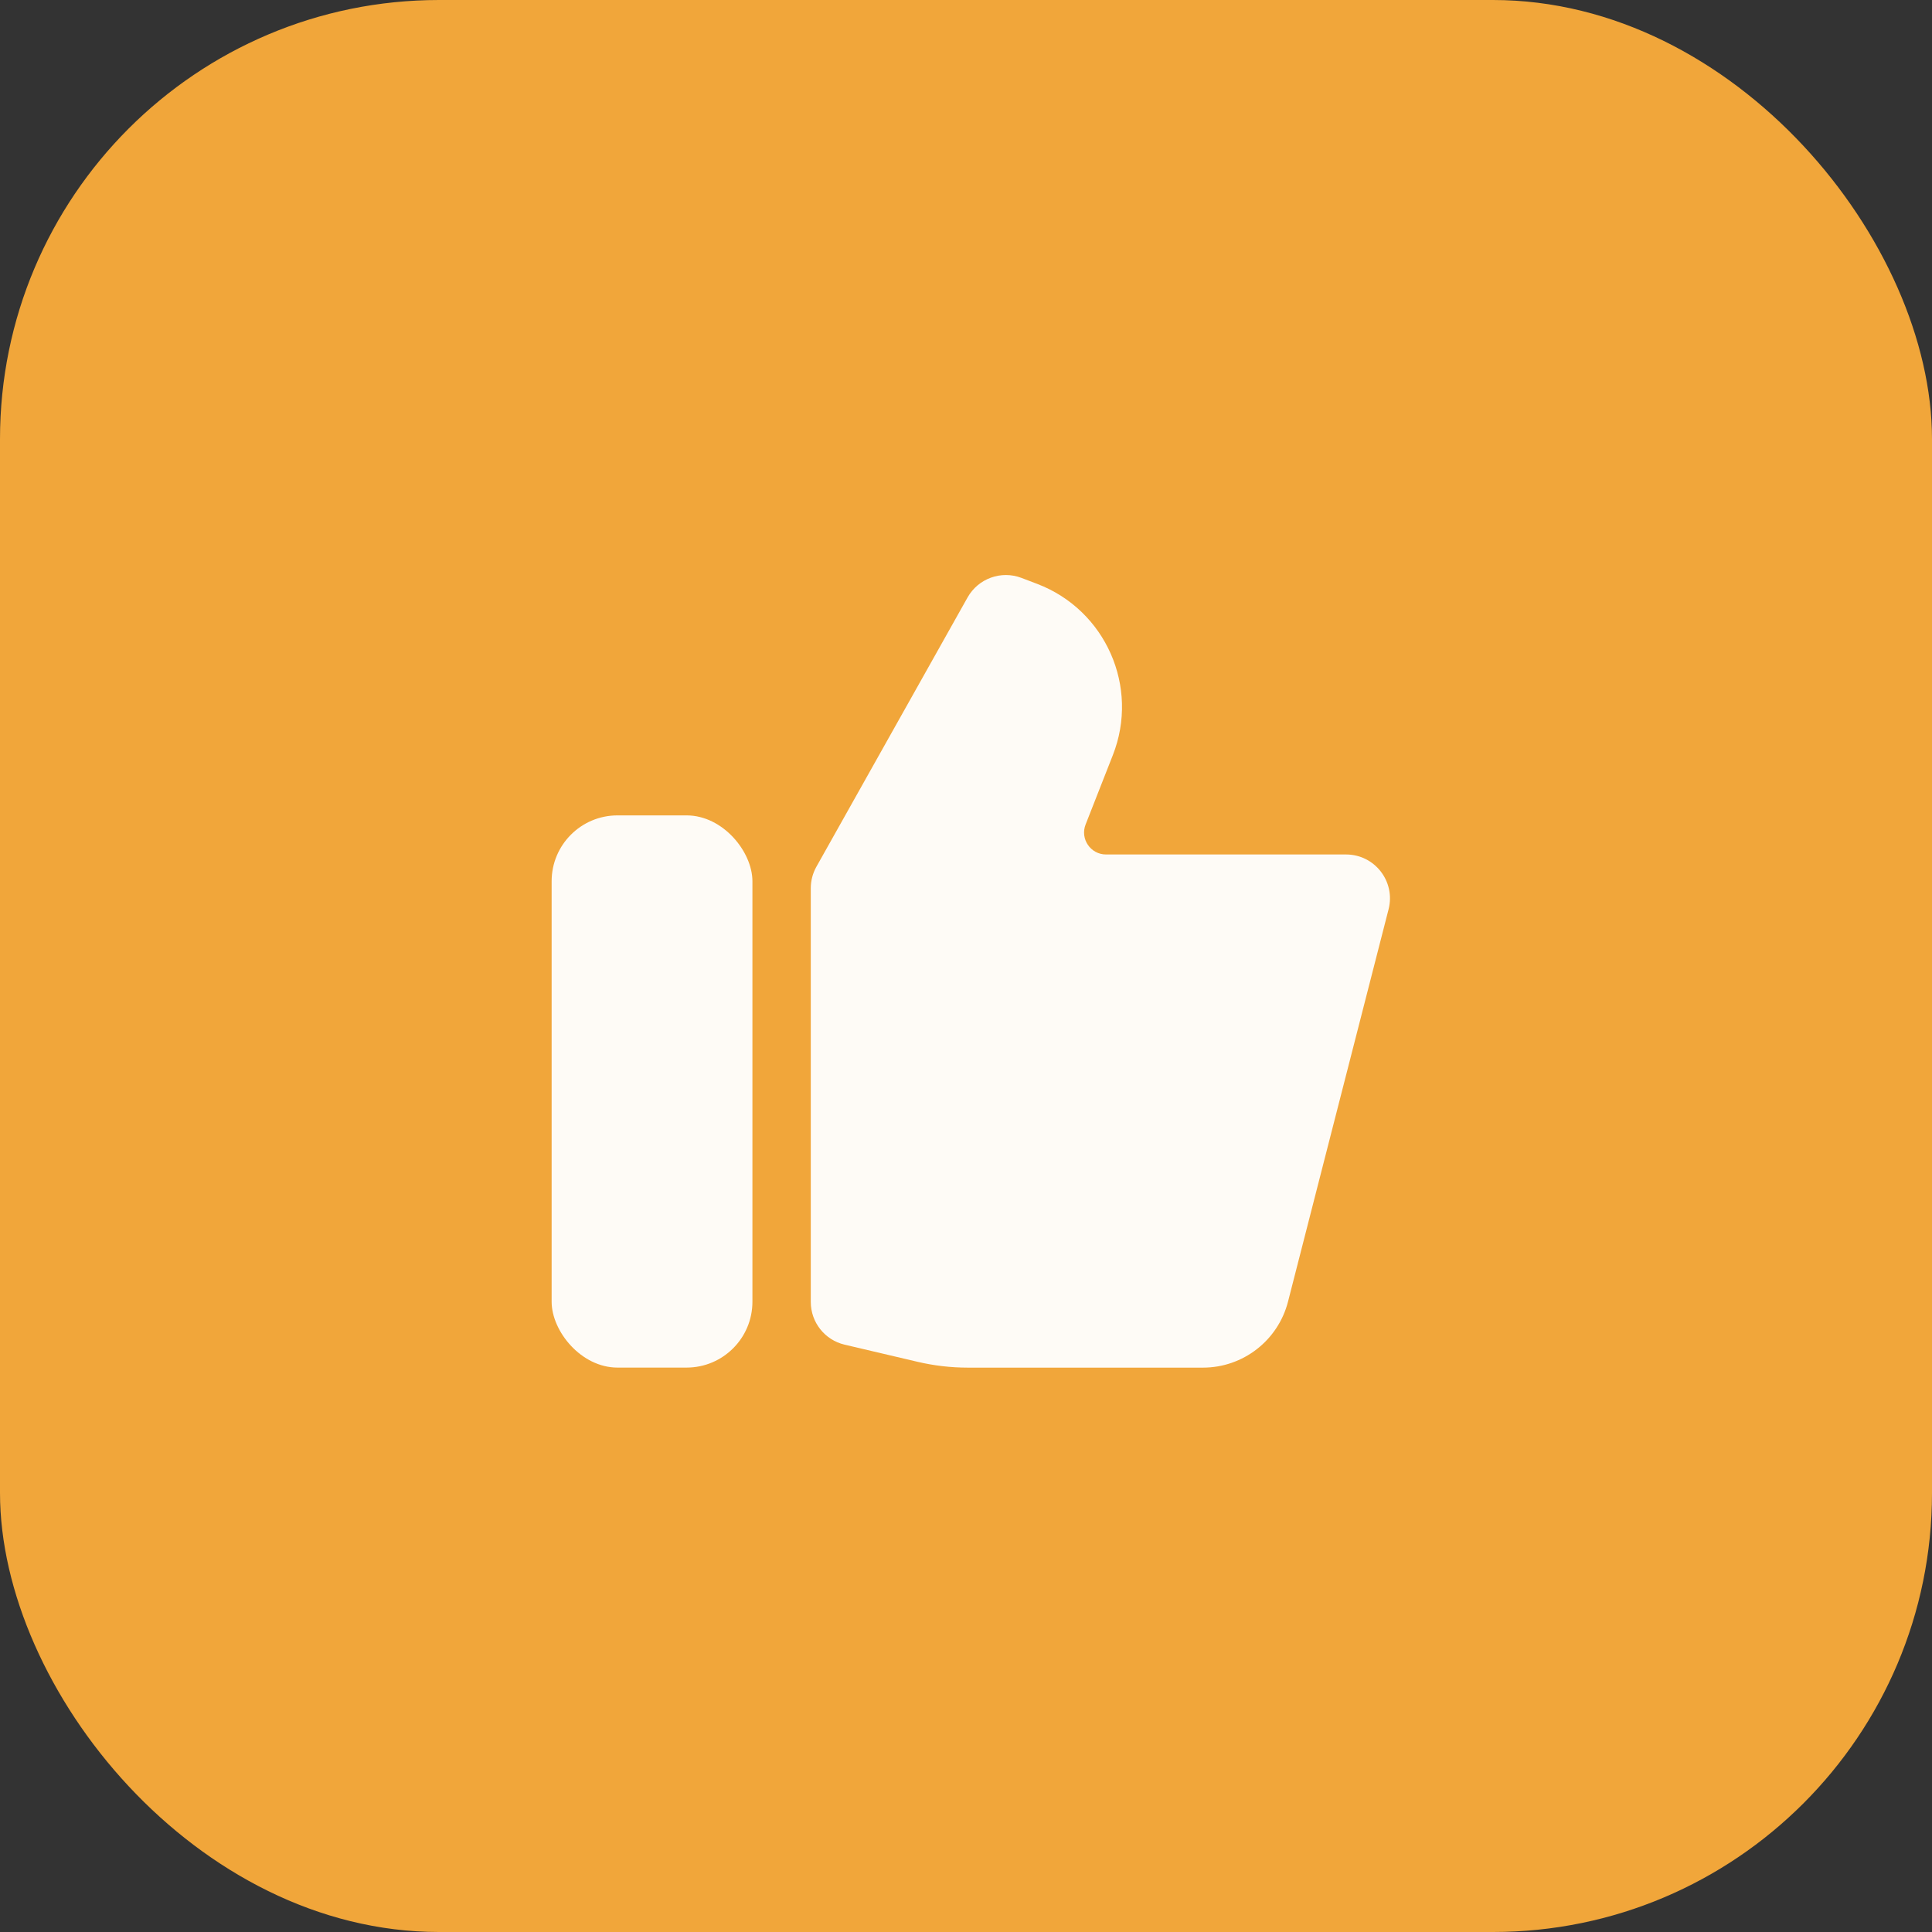 <svg xmlns="http://www.w3.org/2000/svg" xmlns:xlink="http://www.w3.org/1999/xlink" fill="none" version="1.1" width="44" height="44" viewBox="0 0 44 44"><rect x="0" y="0" width="44" height="44" fill="#333333" stroke="none"/><g><g><rect x="0" y="0" width="44" height="44" rx="10" fill="#F1A63A" fill-opacity="1"/></g><g style="opacity:0.95;"><g></g><g><g><g><rect x="12.563" y="18.57" width="4.573" height="12.576" rx="1.5" fill="#FFFFFF" fill-opacity="1"/></g><g><path d="M18.465,20.229L18.465,29.651C18.465,30.115,18.784,30.518,19.236,30.624L20.896,31.014C21.271,31.102,21.655,31.147,22.04,31.147L27.397,31.147C28.31,31.147,29.107,30.528,29.334,29.643L31.624,20.708C31.786,20.075,31.308,19.46,30.655,19.46L25.189,19.46C24.837,19.46,24.595,19.105,24.724,18.777L25.344,17.198C25.955,15.645,25.181,13.893,23.622,13.298L23.265,13.162C22.802,12.985,22.279,13.174,22.036,13.606L18.593,19.739C18.509,19.889,18.465,20.057,18.465,20.229Z" fill="#FFFFFF" fill-opacity="1"/></g></g></g></g></g></svg>